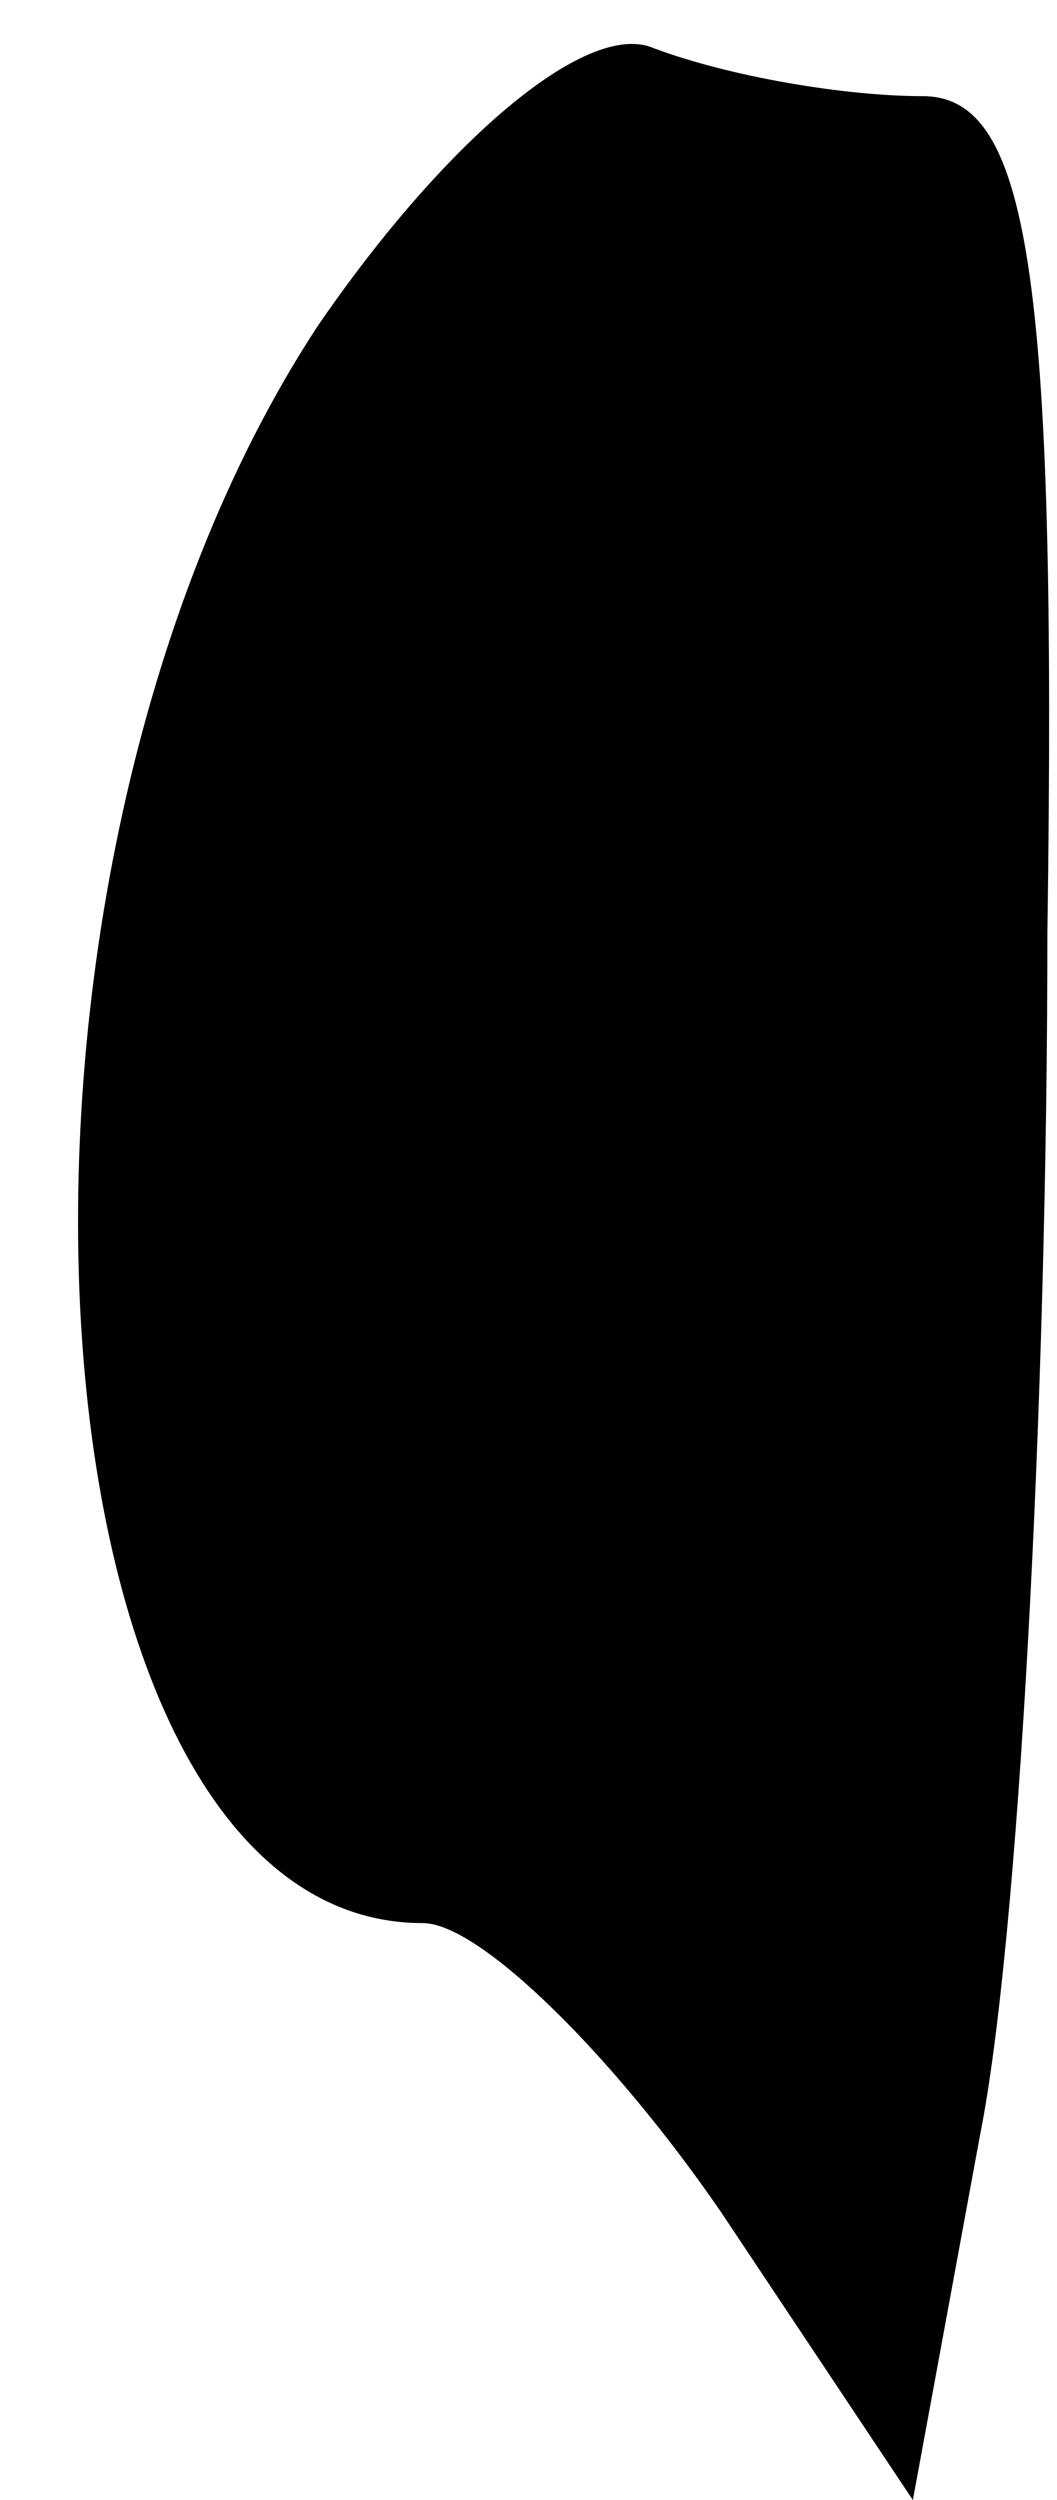 <?xml version="1.0" standalone="no"?>
<!DOCTYPE svg PUBLIC "-//W3C//DTD SVG 20010904//EN"
 "http://www.w3.org/TR/2001/REC-SVG-20010904/DTD/svg10.dtd">
<svg version="1.0" xmlns="http://www.w3.org/2000/svg"
 width="11pt" height="26pt" viewBox="0 0 11 26"
 preserveAspectRatio="xMidYMid meet">
<g transform="translate(0,26) scale(0.1,-0.1)"
fill="#000000" stroke="none">
<path fill="#000000" stroke="none" d="M33 226 c-38 -58 -31 -166 11 -166 6 0
20 -14 31 -30 l20 -30 7 38 c4 20 7 76 7 125 1 69 -2 87 -13 87 -8 0 -20 2
-28 5 -7 3 -22 -10 -35 -29z"/>
</g>
</svg>
